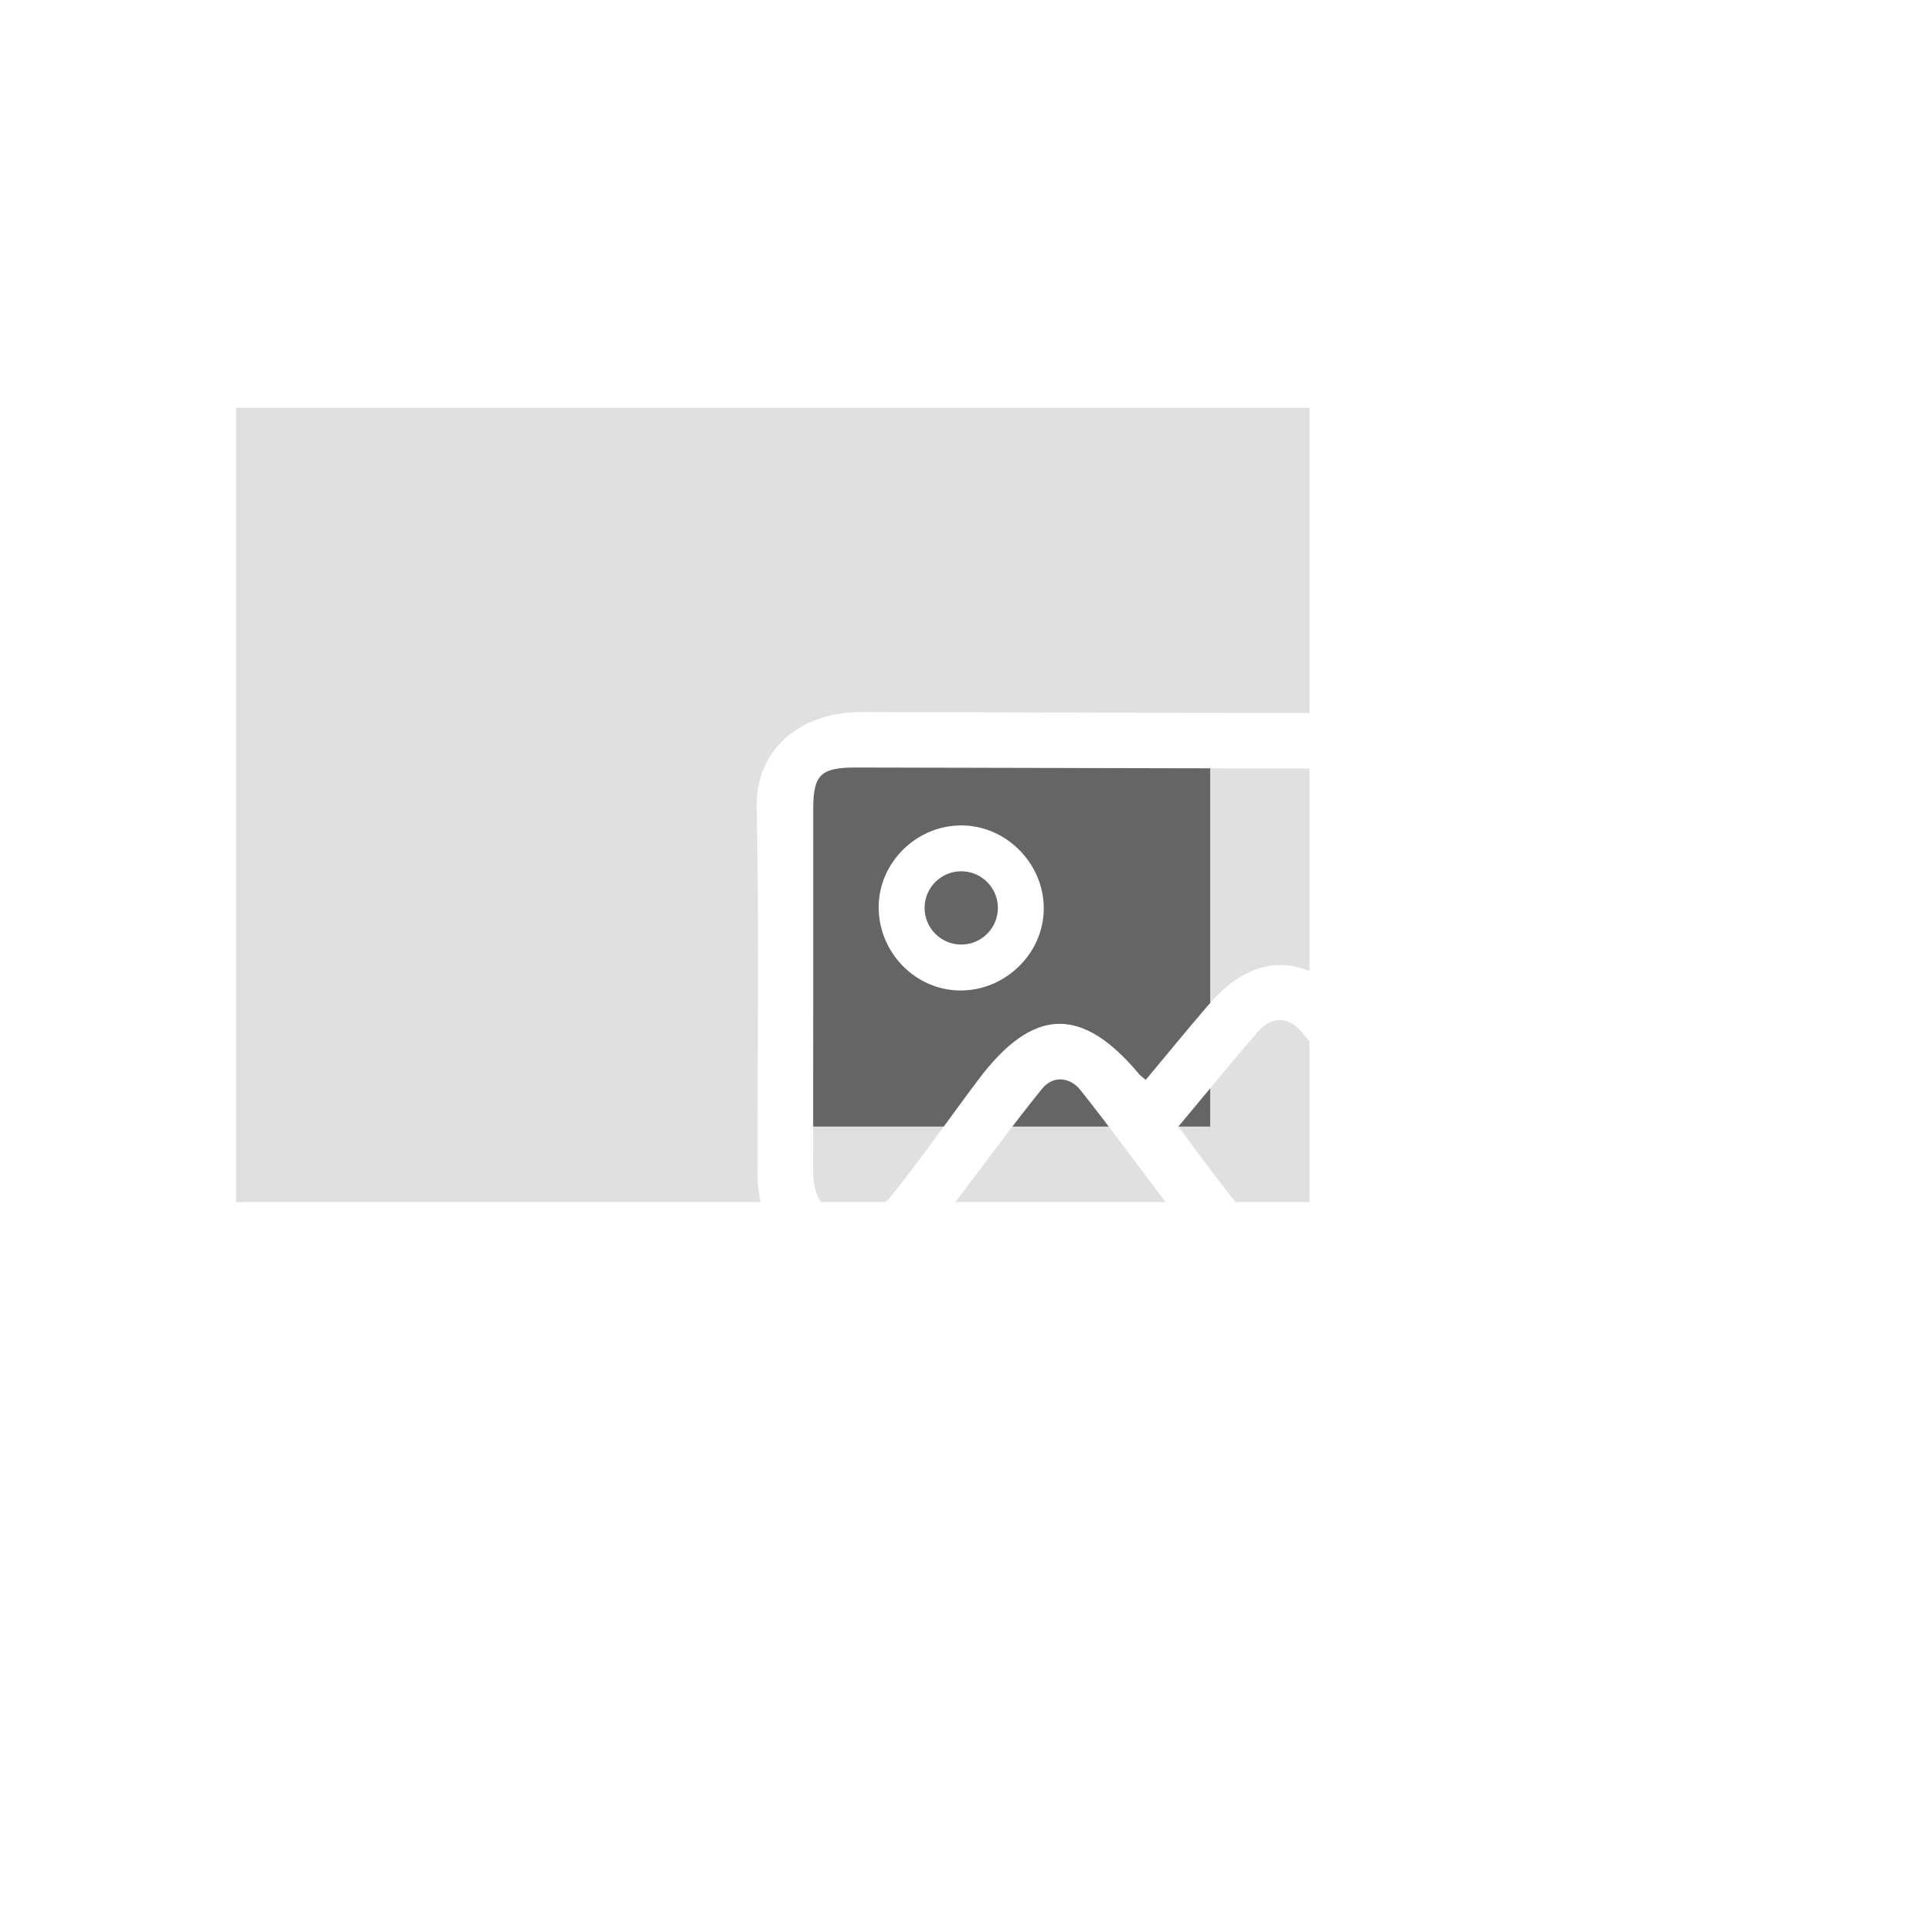 <svg width="90" height="90" viewBox="0 0 90 90" fill="none" xmlns="http://www.w3.org/2000/svg">
<g id="&#208;&#144;&#208;&#191;&#209;&#129;&#208;&#186;&#208;&#181;&#208;&#185;&#208;&#187;">
<g id="Group">
<path id="Vector" d="M50.835 24.063C51.366 24.063 51.792 24.048 52.218 24.066C54.285 24.147 55.917 25.683 55.929 27.726C55.968 33.822 55.968 39.918 55.929 46.014C55.917 48.084 54.18 49.704 52.095 49.704C41.91 49.701 31.725 49.692 21.54 49.668C18.966 49.662 17.448 48.117 17.442 45.534C17.433 39.84 17.523 34.14 17.403 28.449C17.346 25.785 19.326 24.192 21.762 24.012C21.963 23.997 22.146 23.997 22.551 23.997M35.523 41.127C36.555 39.894 37.512 38.715 38.505 37.566C40.59 35.154 43.113 35.184 45.114 37.641C46.077 38.82 47.016 40.02 47.967 41.208C49.509 43.14 51.054 45.069 52.824 47.286C53.361 47.157 53.334 46.071 53.337 45.615C53.367 39.801 53.352 33.99 53.361 28.176C53.364 27.054 52.806 26.565 51.732 26.577C50.409 26.592 49.086 26.634 47.766 26.634C39.189 26.619 30.612 26.595 22.035 26.577C20.379 26.574 20.034 26.91 20.034 28.512C20.031 34.125 20.037 39.738 20.028 45.351C20.028 46.116 20.235 47.157 21.144 47.286C22.074 47.418 22.992 47.379 23.7 46.494C25.104 44.745 26.385 42.9 27.735 41.106C30.279 37.728 32.547 37.659 35.226 40.875C35.277 40.935 35.346 40.977 35.523 41.127ZM49.455 47.157C47.109 44.244 44.979 41.55 42.792 38.904C42.18 38.163 41.379 38.151 40.722 38.913C39.495 40.338 38.307 41.793 37.041 43.308C37.926 44.49 38.769 45.654 39.666 46.776C39.834 46.986 40.206 47.142 40.485 47.142C43.368 47.166 46.248 47.157 49.455 47.157ZM36.645 47.088C35.181 45.15 33.867 43.353 32.484 41.61C31.989 40.989 31.203 40.92 30.699 41.538C29.277 43.293 27.948 45.123 26.46 47.085C29.931 47.088 33.15 47.088 36.645 47.088Z" fill="white"/>
</g>
<path id="Vector_2" d="M26.949 29.274C24.858 29.265 23.097 30.99 23.085 33.063C23.073 35.169 24.762 36.927 26.838 36.963C28.929 36.999 30.72 35.304 30.774 33.237C30.831 31.11 29.067 29.283 26.949 29.274ZM26.928 34.827C25.986 34.827 25.221 34.062 25.221 33.12C25.221 32.178 25.986 31.413 26.928 31.413C27.87 31.413 28.635 32.178 28.635 33.12C28.635 34.062 27.87 34.827 26.928 34.827Z" fill="white"/>
<path id="Vector_3" d="M56.376 35.133H37.044V52.479H56.376V35.133Z" fill="#656565"/>
<g id="Vector_4" filter="url(#filter0_b_592_1165)">
<path d="M61 19H11V56H61V19Z" fill="#656565" fill-opacity="0.2"/>
</g>
<path id="Vector_5" d="M44.796 38.451C42.705 38.442 40.944 40.167 40.932 42.24C40.92 44.346 42.609 46.104 44.685 46.14C46.776 46.176 48.567 44.481 48.621 42.414C48.678 40.287 46.917 38.46 44.796 38.451ZM44.778 44.001C43.836 44.001 43.071 43.236 43.071 42.294C43.071 41.352 43.836 40.587 44.778 40.587C45.72 40.587 46.485 41.352 46.485 42.294C46.485 43.236 45.72 44.001 44.778 44.001Z" fill="white"/>
<g id="Group_2">
<path id="Vector_6" d="M68.682 33.237C69.213 33.237 69.639 33.222 70.065 33.24C72.132 33.321 73.764 34.857 73.776 36.9C73.815 42.996 73.815 49.092 73.776 55.188C73.764 57.258 72.027 58.878 69.942 58.878C59.757 58.875 49.572 58.866 39.387 58.842C36.813 58.836 35.295 57.291 35.289 54.708C35.28 49.014 35.37 43.314 35.25 37.623C35.193 34.959 37.173 33.366 39.609 33.186C39.81 33.171 39.993 33.171 40.398 33.171M53.373 50.304C54.405 49.071 55.362 47.892 56.355 46.743C58.44 44.331 60.963 44.361 62.964 46.818C63.927 47.997 64.866 49.197 65.817 50.385C67.359 52.317 68.904 54.246 70.674 56.463C71.211 56.334 71.184 55.248 71.187 54.792C71.217 48.978 71.202 43.167 71.211 37.353C71.214 36.231 70.656 35.742 69.582 35.754C68.259 35.769 66.936 35.811 65.616 35.811C57.039 35.796 48.462 35.772 39.885 35.754C38.229 35.751 37.884 36.087 37.884 37.689C37.881 43.302 37.887 48.915 37.878 54.528C37.878 55.293 38.085 56.334 38.994 56.463C39.924 56.595 40.842 56.556 41.55 55.671C42.954 53.922 44.235 52.077 45.585 50.283C48.129 46.905 50.397 46.836 53.076 50.052C53.124 50.109 53.193 50.151 53.373 50.304ZM67.305 56.331C64.959 53.418 62.829 50.724 60.642 48.078C60.03 47.337 59.229 47.325 58.572 48.087C57.345 49.512 56.157 50.967 54.891 52.482C55.776 53.664 56.619 54.828 57.516 55.95C57.684 56.16 58.056 56.316 58.335 56.316C61.215 56.343 64.095 56.331 67.305 56.331ZM54.495 56.262C53.031 54.324 51.717 52.527 50.334 50.784C49.839 50.163 49.053 50.094 48.549 50.712C47.127 52.467 45.798 54.297 44.31 56.259C47.778 56.262 51 56.262 54.495 56.262Z" fill="white"/>
</g>
</g>
<defs>
<filter id="filter0_b_592_1165" x="8" y="16" width="56" height="43" filterUnits="userSpaceOnUse" color-interpolation-filters="sRGB">
<feFlood flood-opacity="0" result="BackgroundImageFix"/>
<feGaussianBlur in="BackgroundImageFix" stdDeviation="1.5"/>
<feComposite in2="SourceAlpha" operator="in" result="effect1_backgroundBlur_592_1165"/>
<feBlend mode="normal" in="SourceGraphic" in2="effect1_backgroundBlur_592_1165" result="shape"/>
</filter>
</defs>
</svg>
